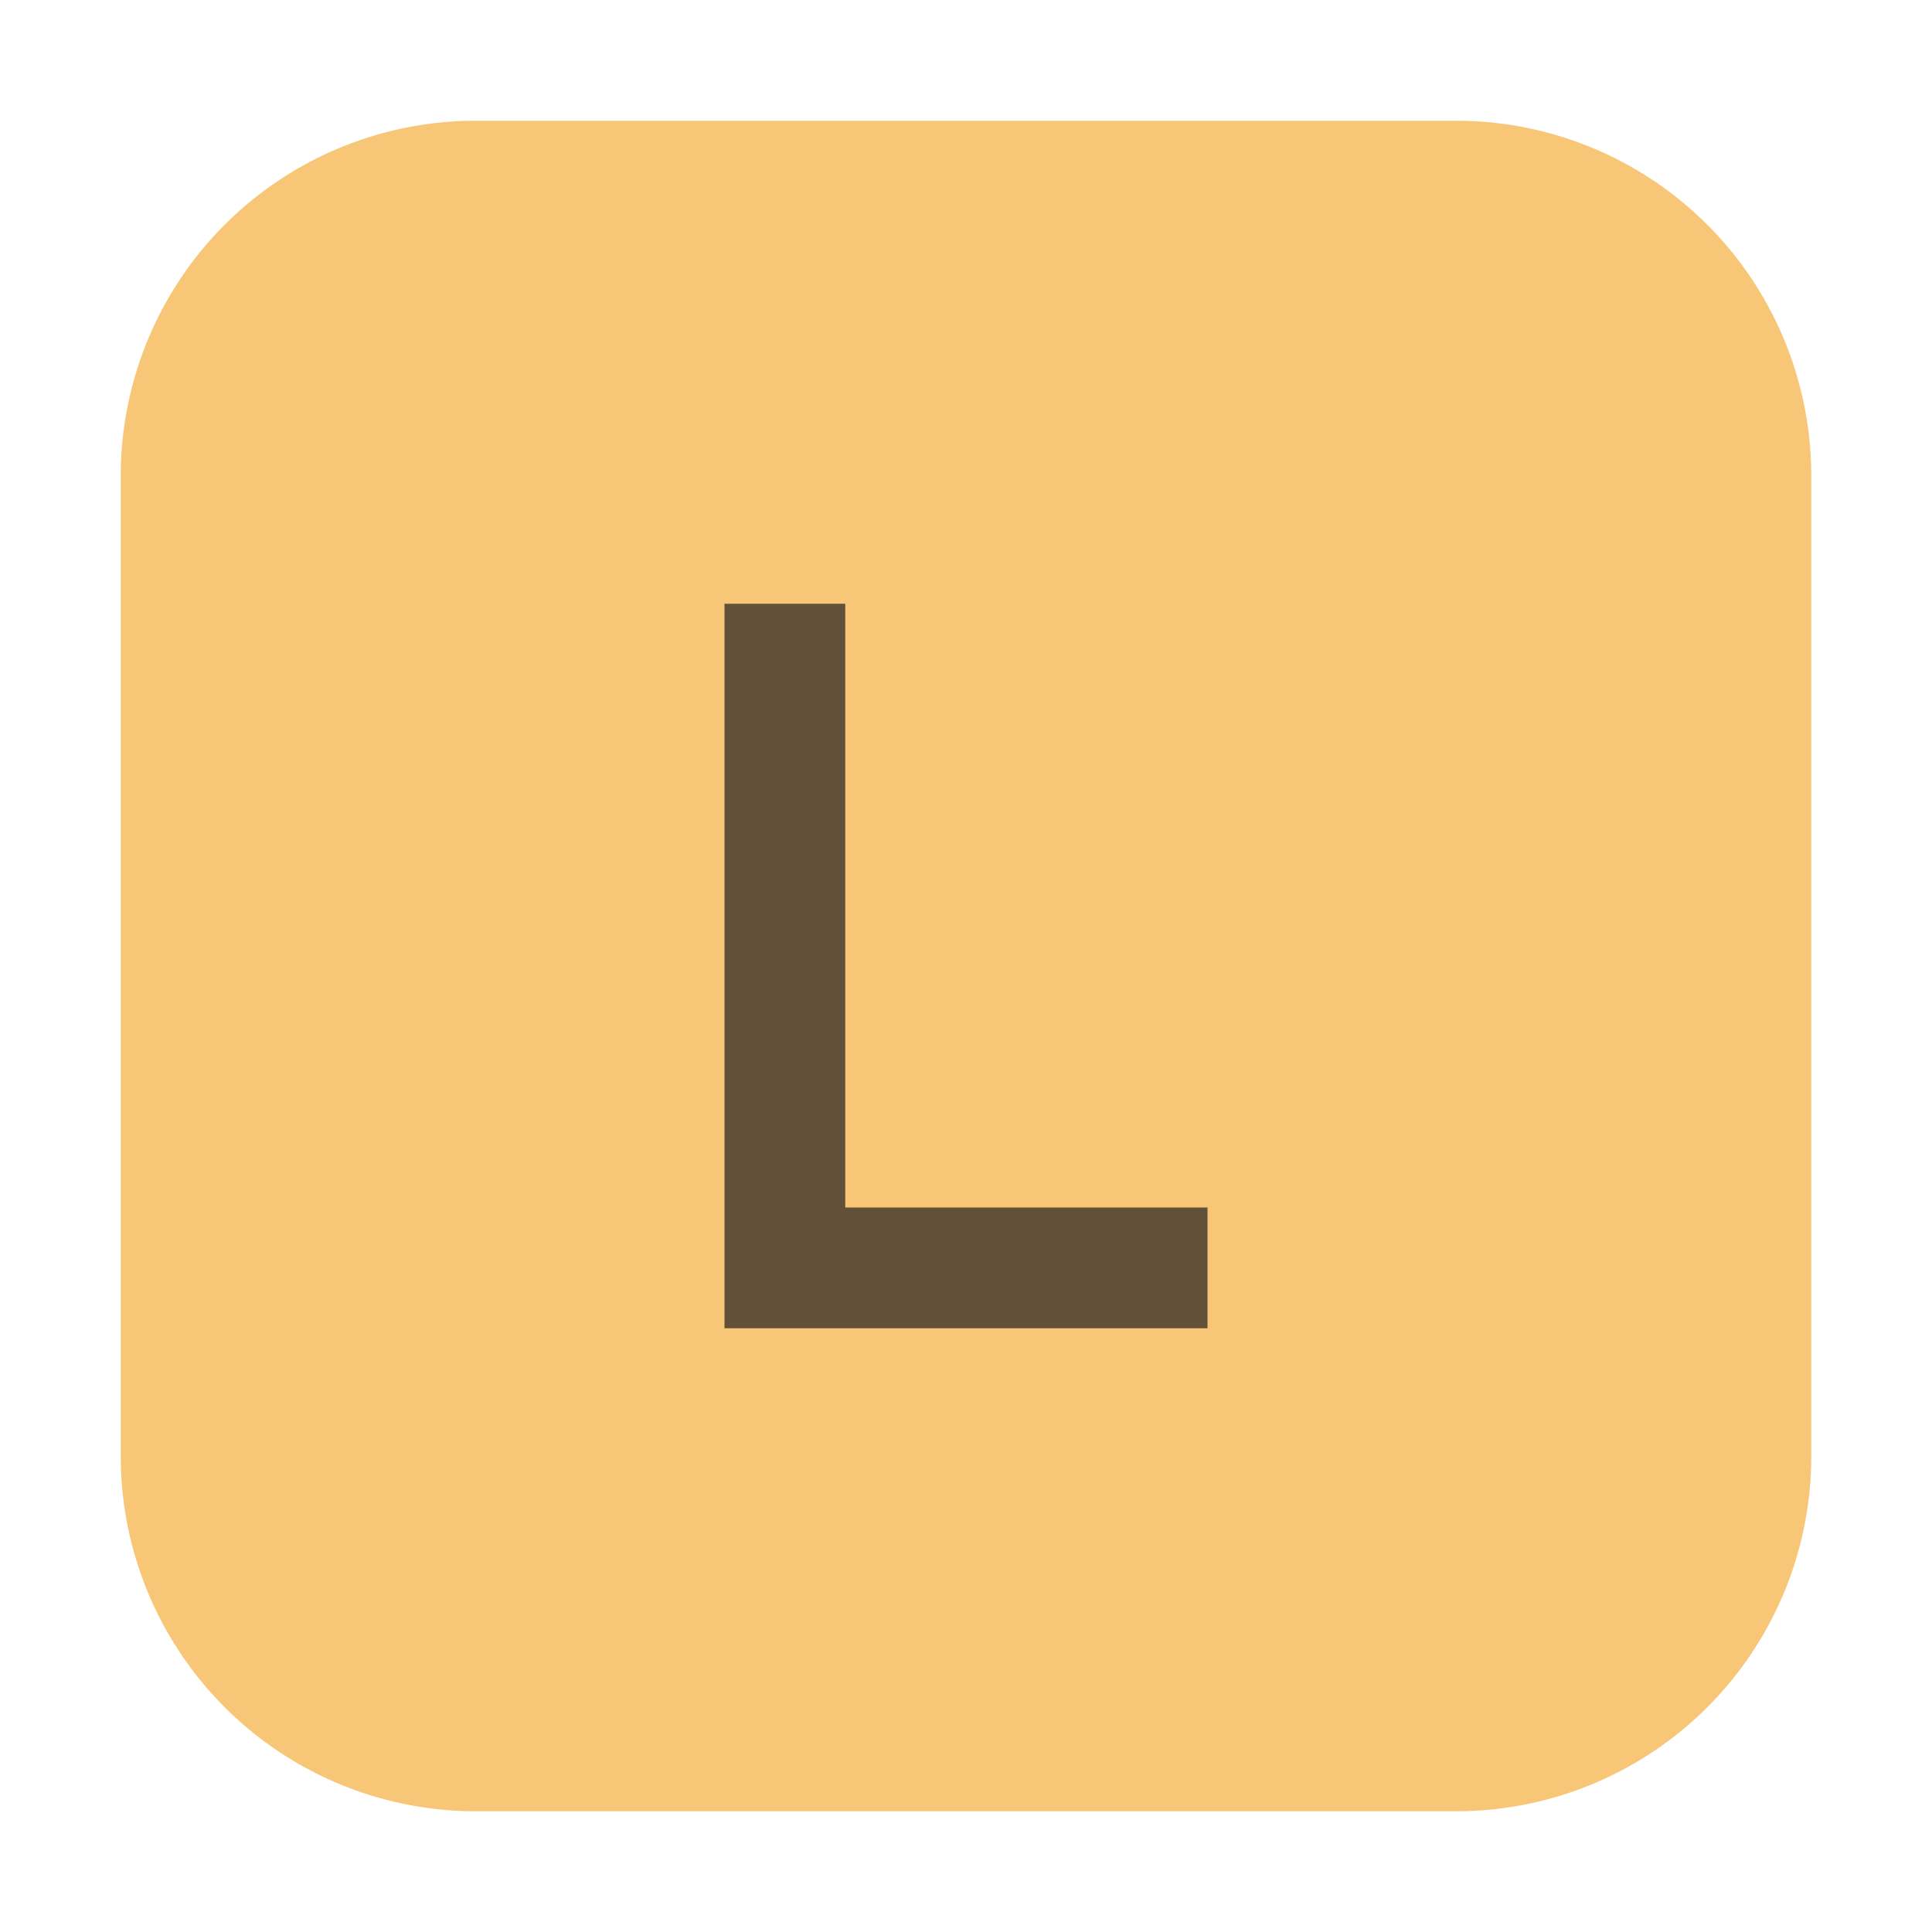 <svg xmlns="http://www.w3.org/2000/svg" width="16" height="16" viewBox="0 0 16 16"><rect id="frame" width="16" height="16" fill="none"/><g fill="none" fill-rule="evenodd" fill-opacity=".7"><path fill="#F4AF3D" d="M12.07 15H3.93A2.94 2.94 0 0 1 1 12.069V3.931A2.94 2.94 0 0 1 3.93 1h8.14A2.94 2.94 0 0 1 15 3.931v8.138A2.94 2.94 0 0 1 12.07 15"/><path fill="#231F20" d="M7 10V5H6v6h4v-1z"/></g></svg>